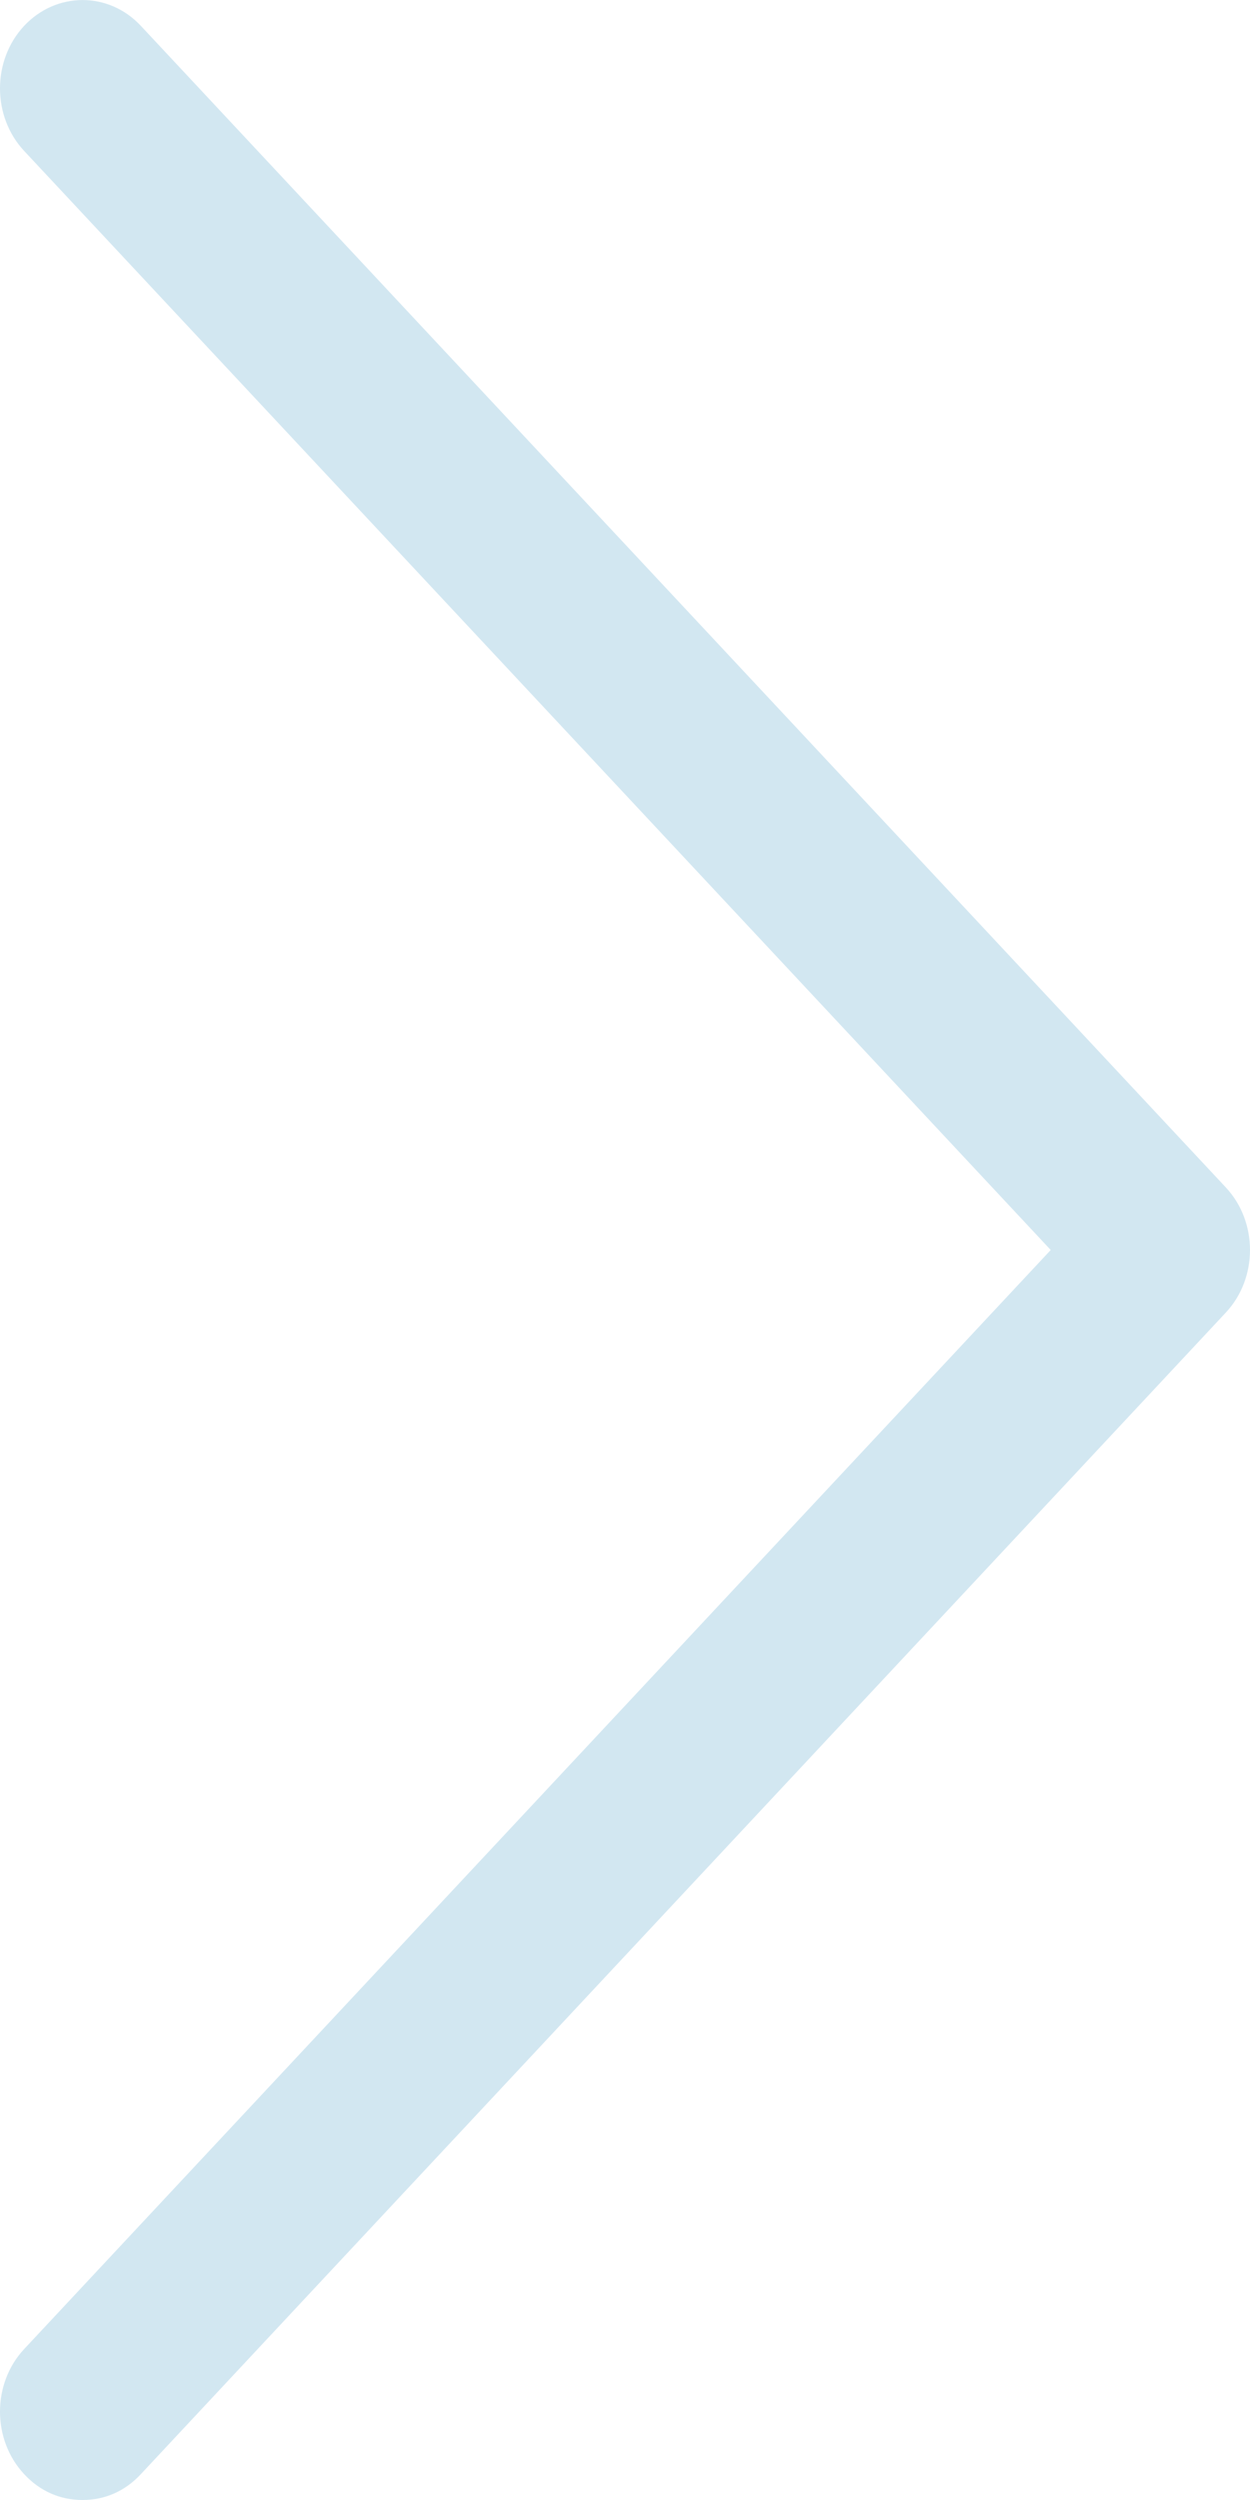 <svg width="7" height="14" viewBox="0 0 7 14" version="1.1" xmlns="http://www.w3.org/2000/svg" xmlns:xlink="http://www.w3.org/1999/xlink">
<title>005-right-arrow</title>
<desc>Created using Figma</desc>
<g id="Canvas" transform="translate(-1641 -5826)">
<g id="005-right-arrow">
<g id="Group">
<g id="Vector">
<use xlink:href="#path0_fill" transform="translate(1641 5826)" fill="#D2E7F1"/>
</g>
</g>
</g>
</g>
<defs>
<path id="path0_fill" d="M 0.789 13.855C 0.699 13.952 0.586 14 0.462 14C 0.338 14 0.225 13.952 0.135 13.855C -0.045 13.662 -0.045 13.348 0.135 13.155L 5.884 7L 0.135 0.845C -0.045 0.652 -0.045 0.338 0.135 0.145C 0.316 -0.048 0.609 -0.048 0.789 0.145L 6.865 6.65C 7.045 6.843 7.045 7.157 6.865 7.35L 0.789 13.855Z"/>
</defs>
</svg>

